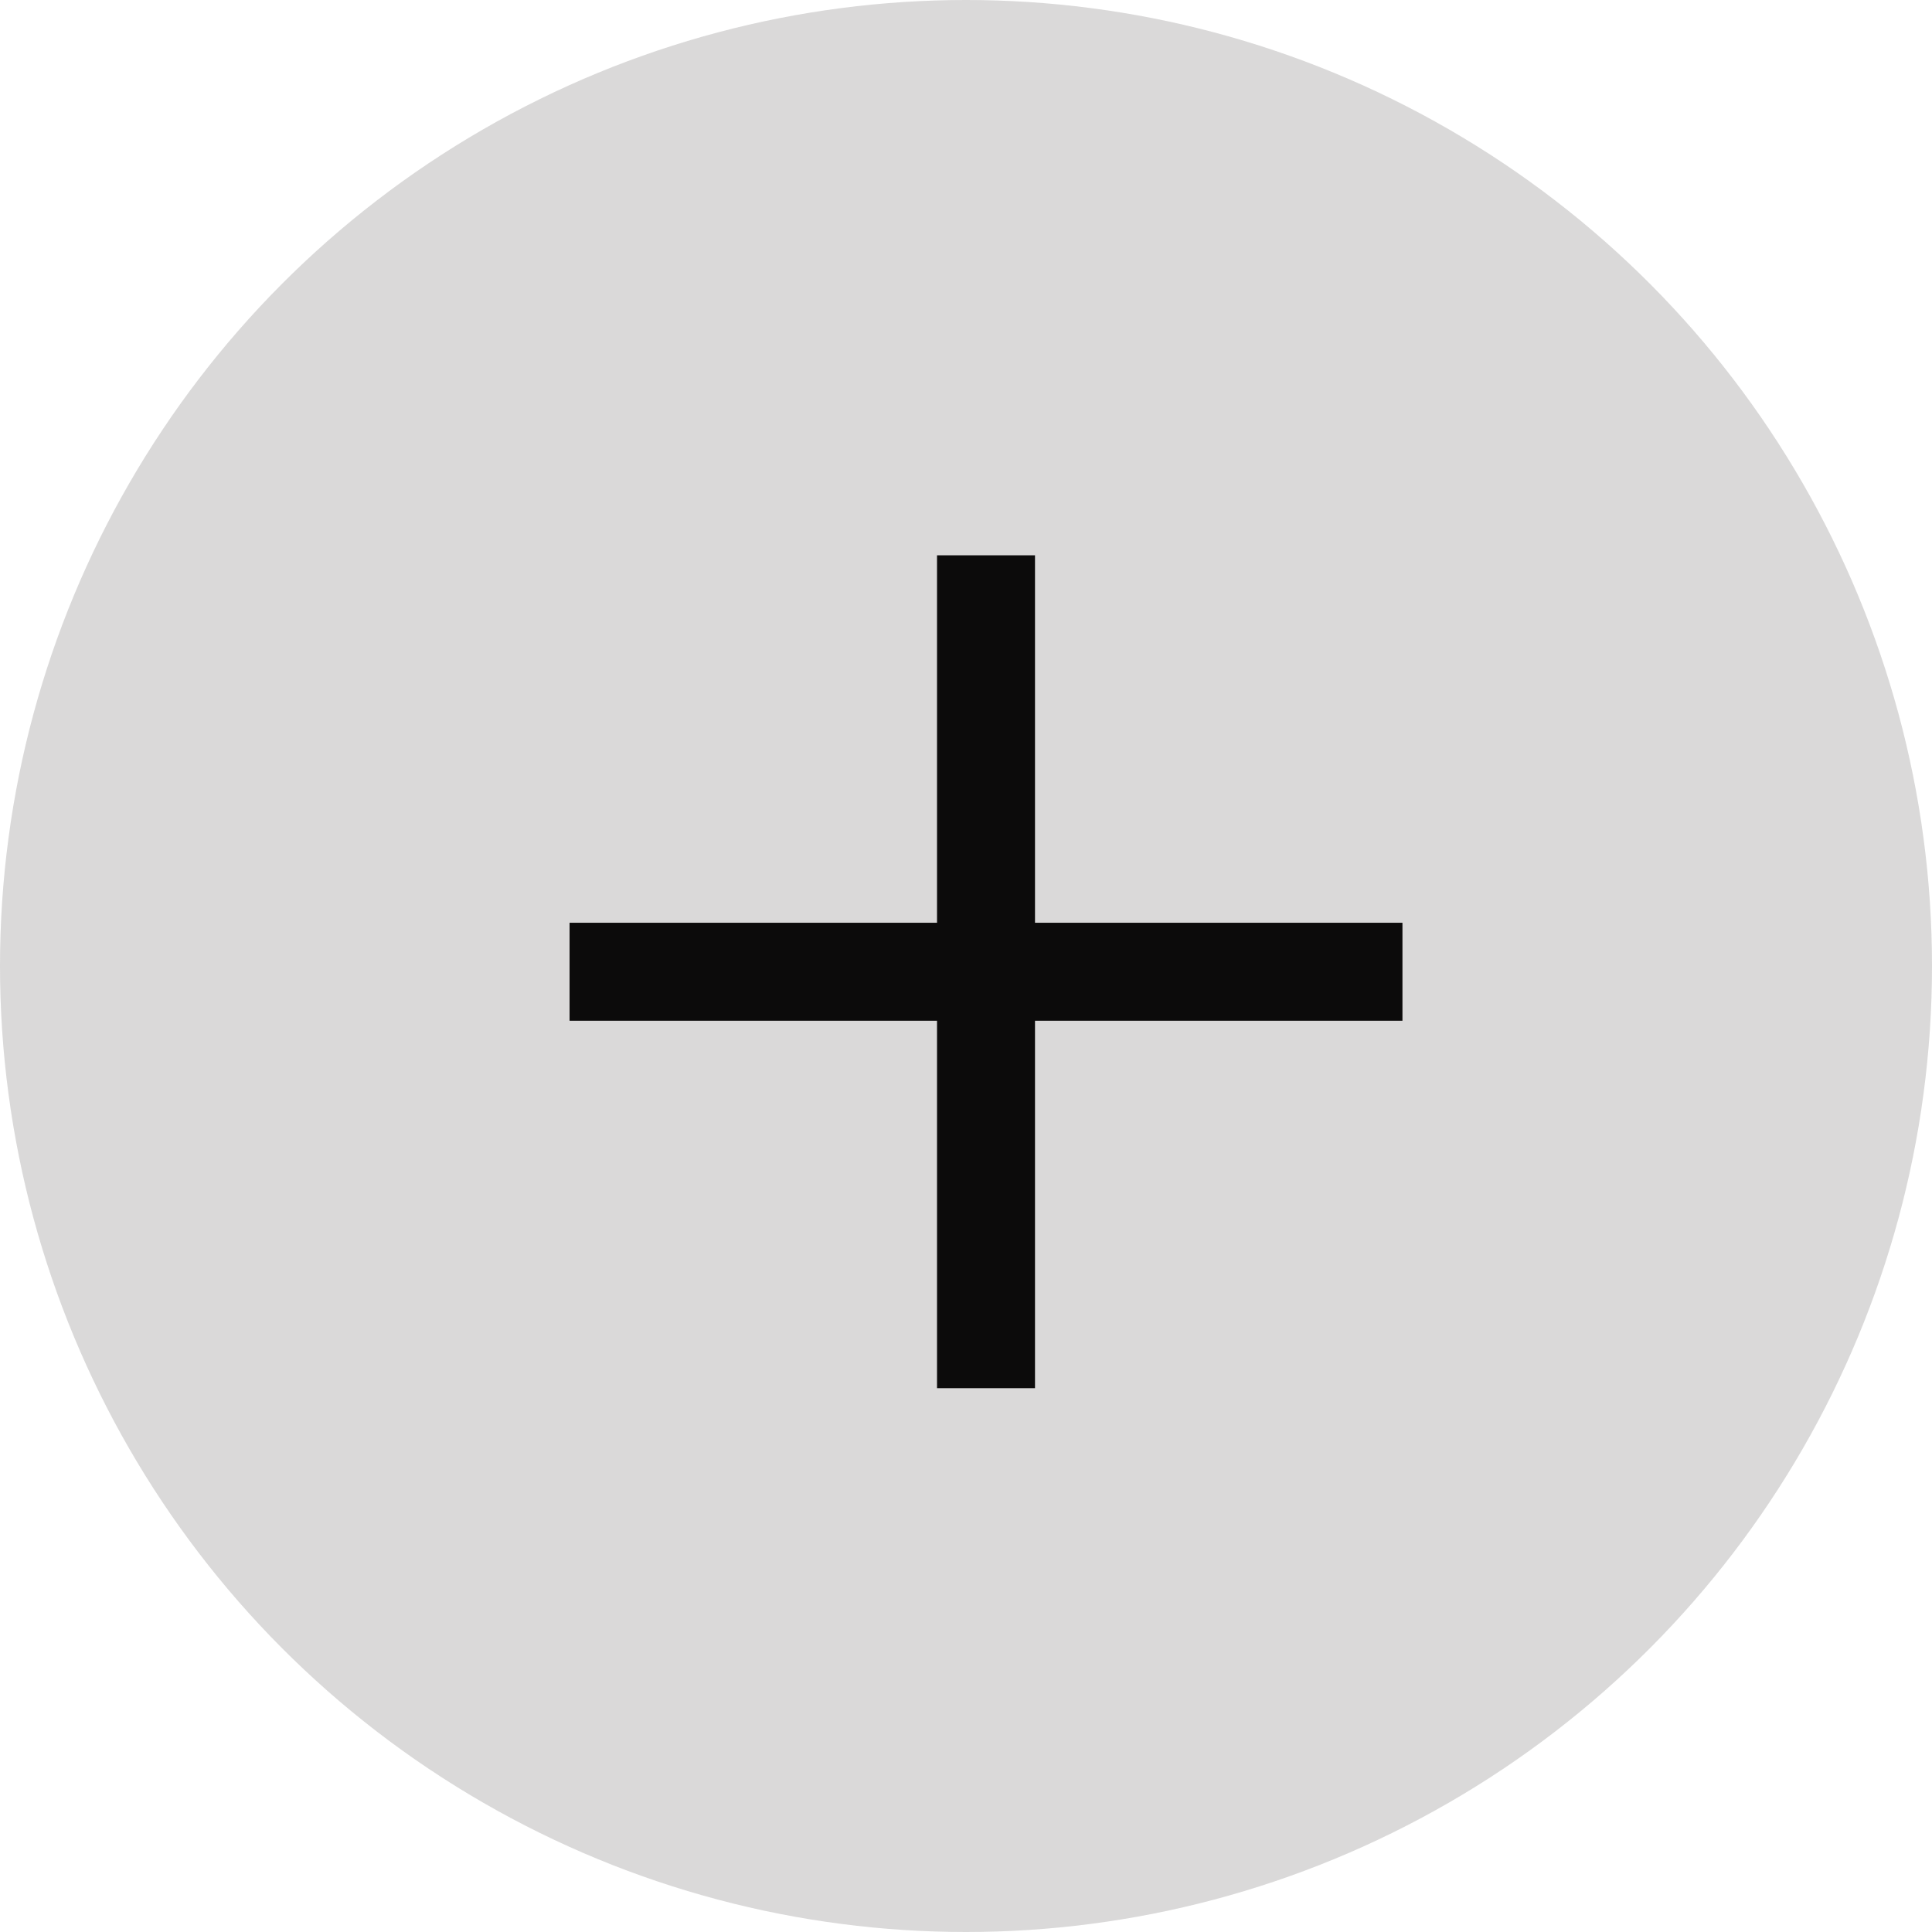 <svg xmlns="http://www.w3.org/2000/svg" width="21" height="21" viewBox="0 0 21 21">
  <g id="Group_194" data-name="Group 194" transform="translate(-966.2 -1102.2)">
    <circle id="Ellipse_43" data-name="Ellipse 43" cx="10.5" cy="10.5" r="10.5" transform="translate(966.2 1102.2)" fill="#949191" opacity="0.34"/>
    <g id="Group_174" data-name="Group 174" transform="translate(972.391 1108.236)">
      <rect id="Rectangle_34" data-name="Rectangle 34" width="1.065" height="9.053" transform="translate(3.994 0)" fill="#0c0b0b"/>
      <rect id="Rectangle_35" data-name="Rectangle 35" width="1.065" height="9.053" transform="translate(0 5.059) rotate(-90)" fill="#0c0b0b"/>
    </g>
  </g>
</svg>
